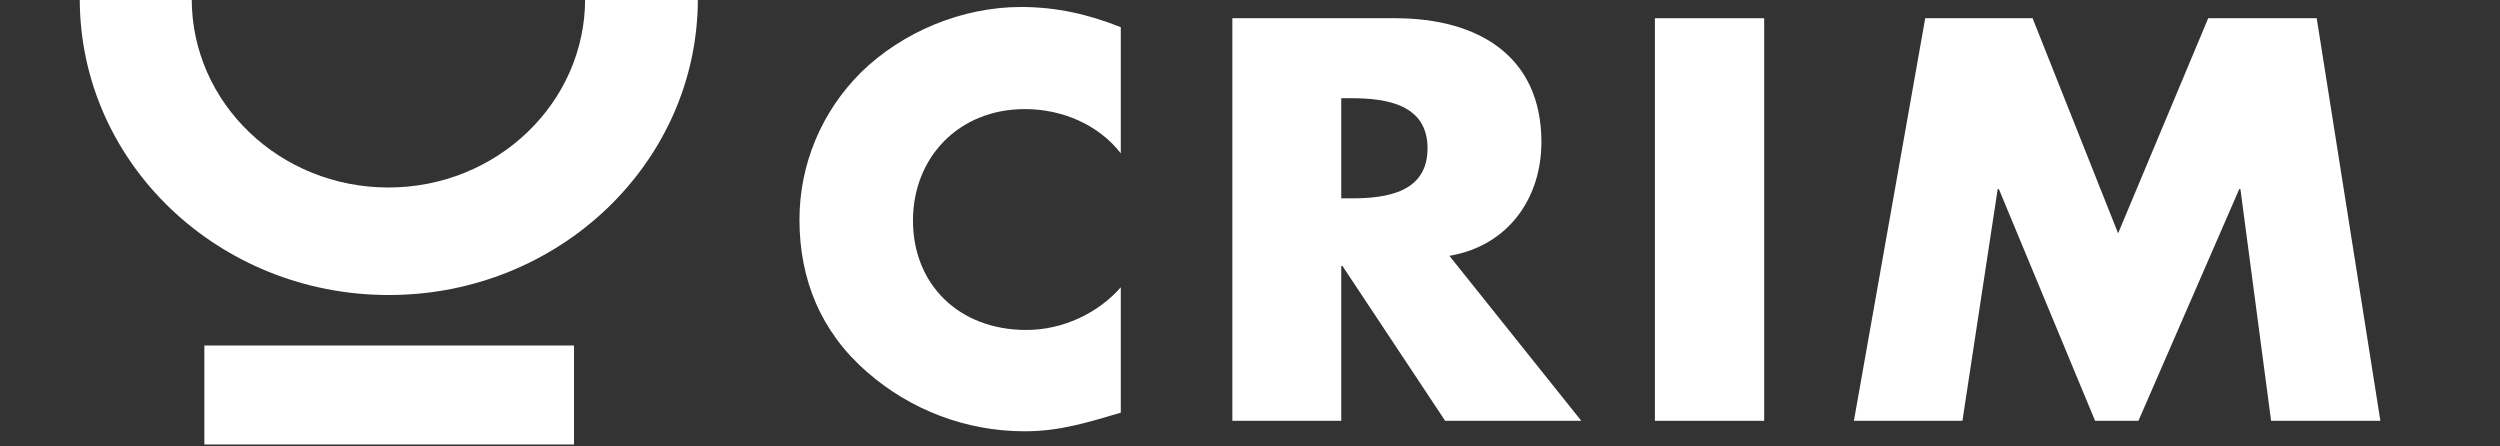 <svg width="140" height="25" viewBox="0 0 140 25" fill="none" xmlns="http://www.w3.org/2000/svg">
<rect x="0" y="0" width="140" height="25" fill="#333333" stroke="none"/>
<g id="computer-research-institute-of-montreal-crim-vector-logo 1" clip-path="url(#clip0_399_1514)">
<path id="Vector" d="M32.144 19.348H11.445V24.891H32.144V19.348Z" fill="white"/>
<g id="Group">
<path id="Vector_2" d="M32.767 -0.065C32.767 5.761 27.828 10.5 21.752 10.5C15.675 10.5 10.736 5.782 10.736 -0.065H4.466C4.466 9.108 12.218 16.521 21.773 16.521C31.328 16.521 39.08 9.087 39.08 -0.065H32.767Z" fill="white"/>
<path id="Vector_3" d="M62.764 8.587C61.519 6.978 59.479 6.109 57.396 6.109C53.66 6.109 51.126 8.848 51.126 12.348C51.126 15.913 53.681 18.478 57.482 18.478C59.479 18.478 61.475 17.565 62.764 16.087V23.108C60.724 23.717 59.264 24.152 57.374 24.152C54.111 24.152 50.975 22.956 48.549 20.826C45.972 18.587 44.77 15.652 44.77 12.304C44.77 9.217 45.994 6.261 48.227 4.043C50.546 1.782 53.874 0.391 57.181 0.391C59.157 0.391 60.96 0.804 62.764 1.522V8.587Z" fill="white"/>
<path id="Vector_4" d="M81.166 14.326C84.494 13.761 86.319 11.065 86.319 7.956C86.319 3.152 82.797 1.021 78.138 1.021H69.012V23.565H75.11V14.891H75.175L80.929 23.565H88.552L81.166 14.326ZM75.11 5.5H75.69C77.687 5.5 79.942 5.869 79.942 8.304C79.942 10.761 77.687 11.108 75.69 11.108H75.11V5.5Z" fill="white"/>
</g>
<path id="Vector_5" d="M98.794 1.021H92.675V23.565H98.794V1.021Z" fill="white"/>
<path id="Vector_6" d="M107.813 1.021H113.825L118.614 13.065L123.66 1.021H129.736L133.301 23.565H127.181L125.463 10.587H125.399L119.752 23.565H117.325L111.936 10.587H111.871L109.896 23.565H103.819L107.813 1.021Z" fill="white"/>
</g>
<defs>
<clipPath id="clip0_399_1514">
<rect width="140" height="25" fill="white"/>
</clipPath>
</defs>
</svg>
